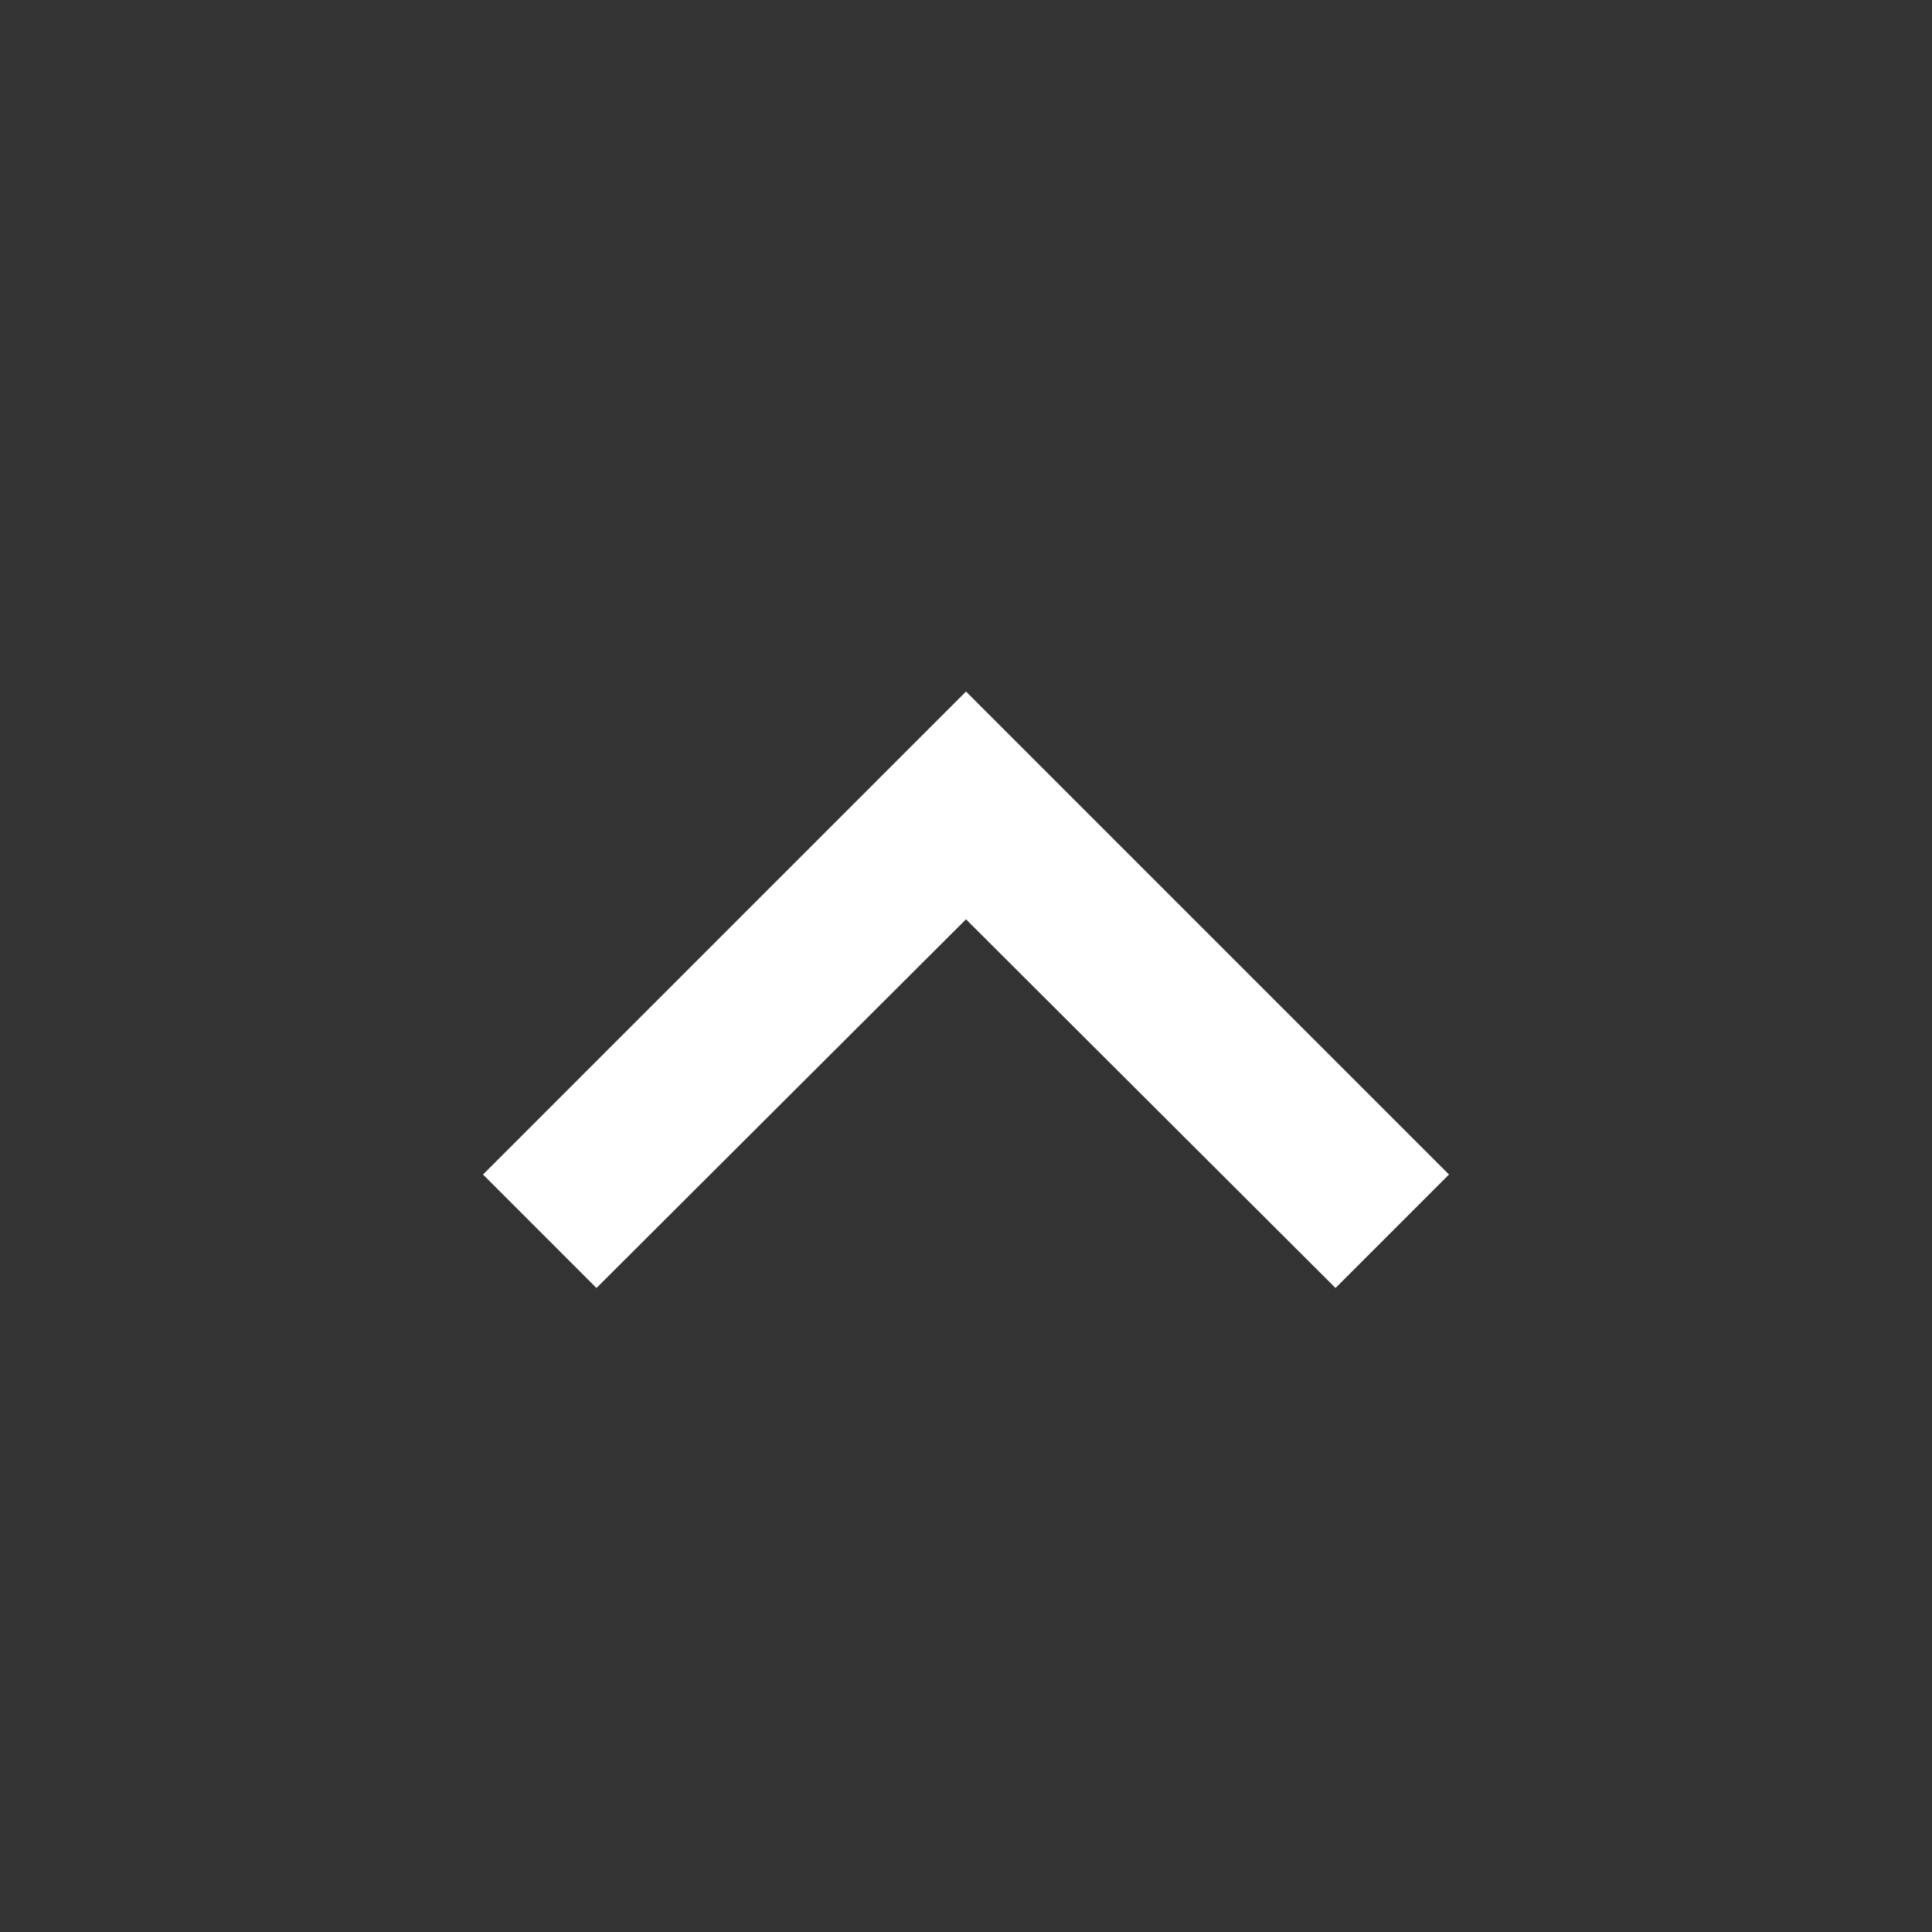 <svg width="30" height="30" viewBox="0 0 30 30" fill="none" xmlns="http://www.w3.org/2000/svg">
<rect x="0" y="0" width="30" height="30" fill="#333333" stroke="none"/>
<g clip-path="url(#clip0_57_3237)">
<path d="M20.738 20L15 14.275L9.262 20L7.5 18.238L15 10.738L22.5 18.238L20.738 20Z" fill="white"/>
</g>
<defs>
<clipPath id="clip0_57_3237">
<rect width="30" height="30" fill="white"/>
</clipPath>
</defs>
</svg>
